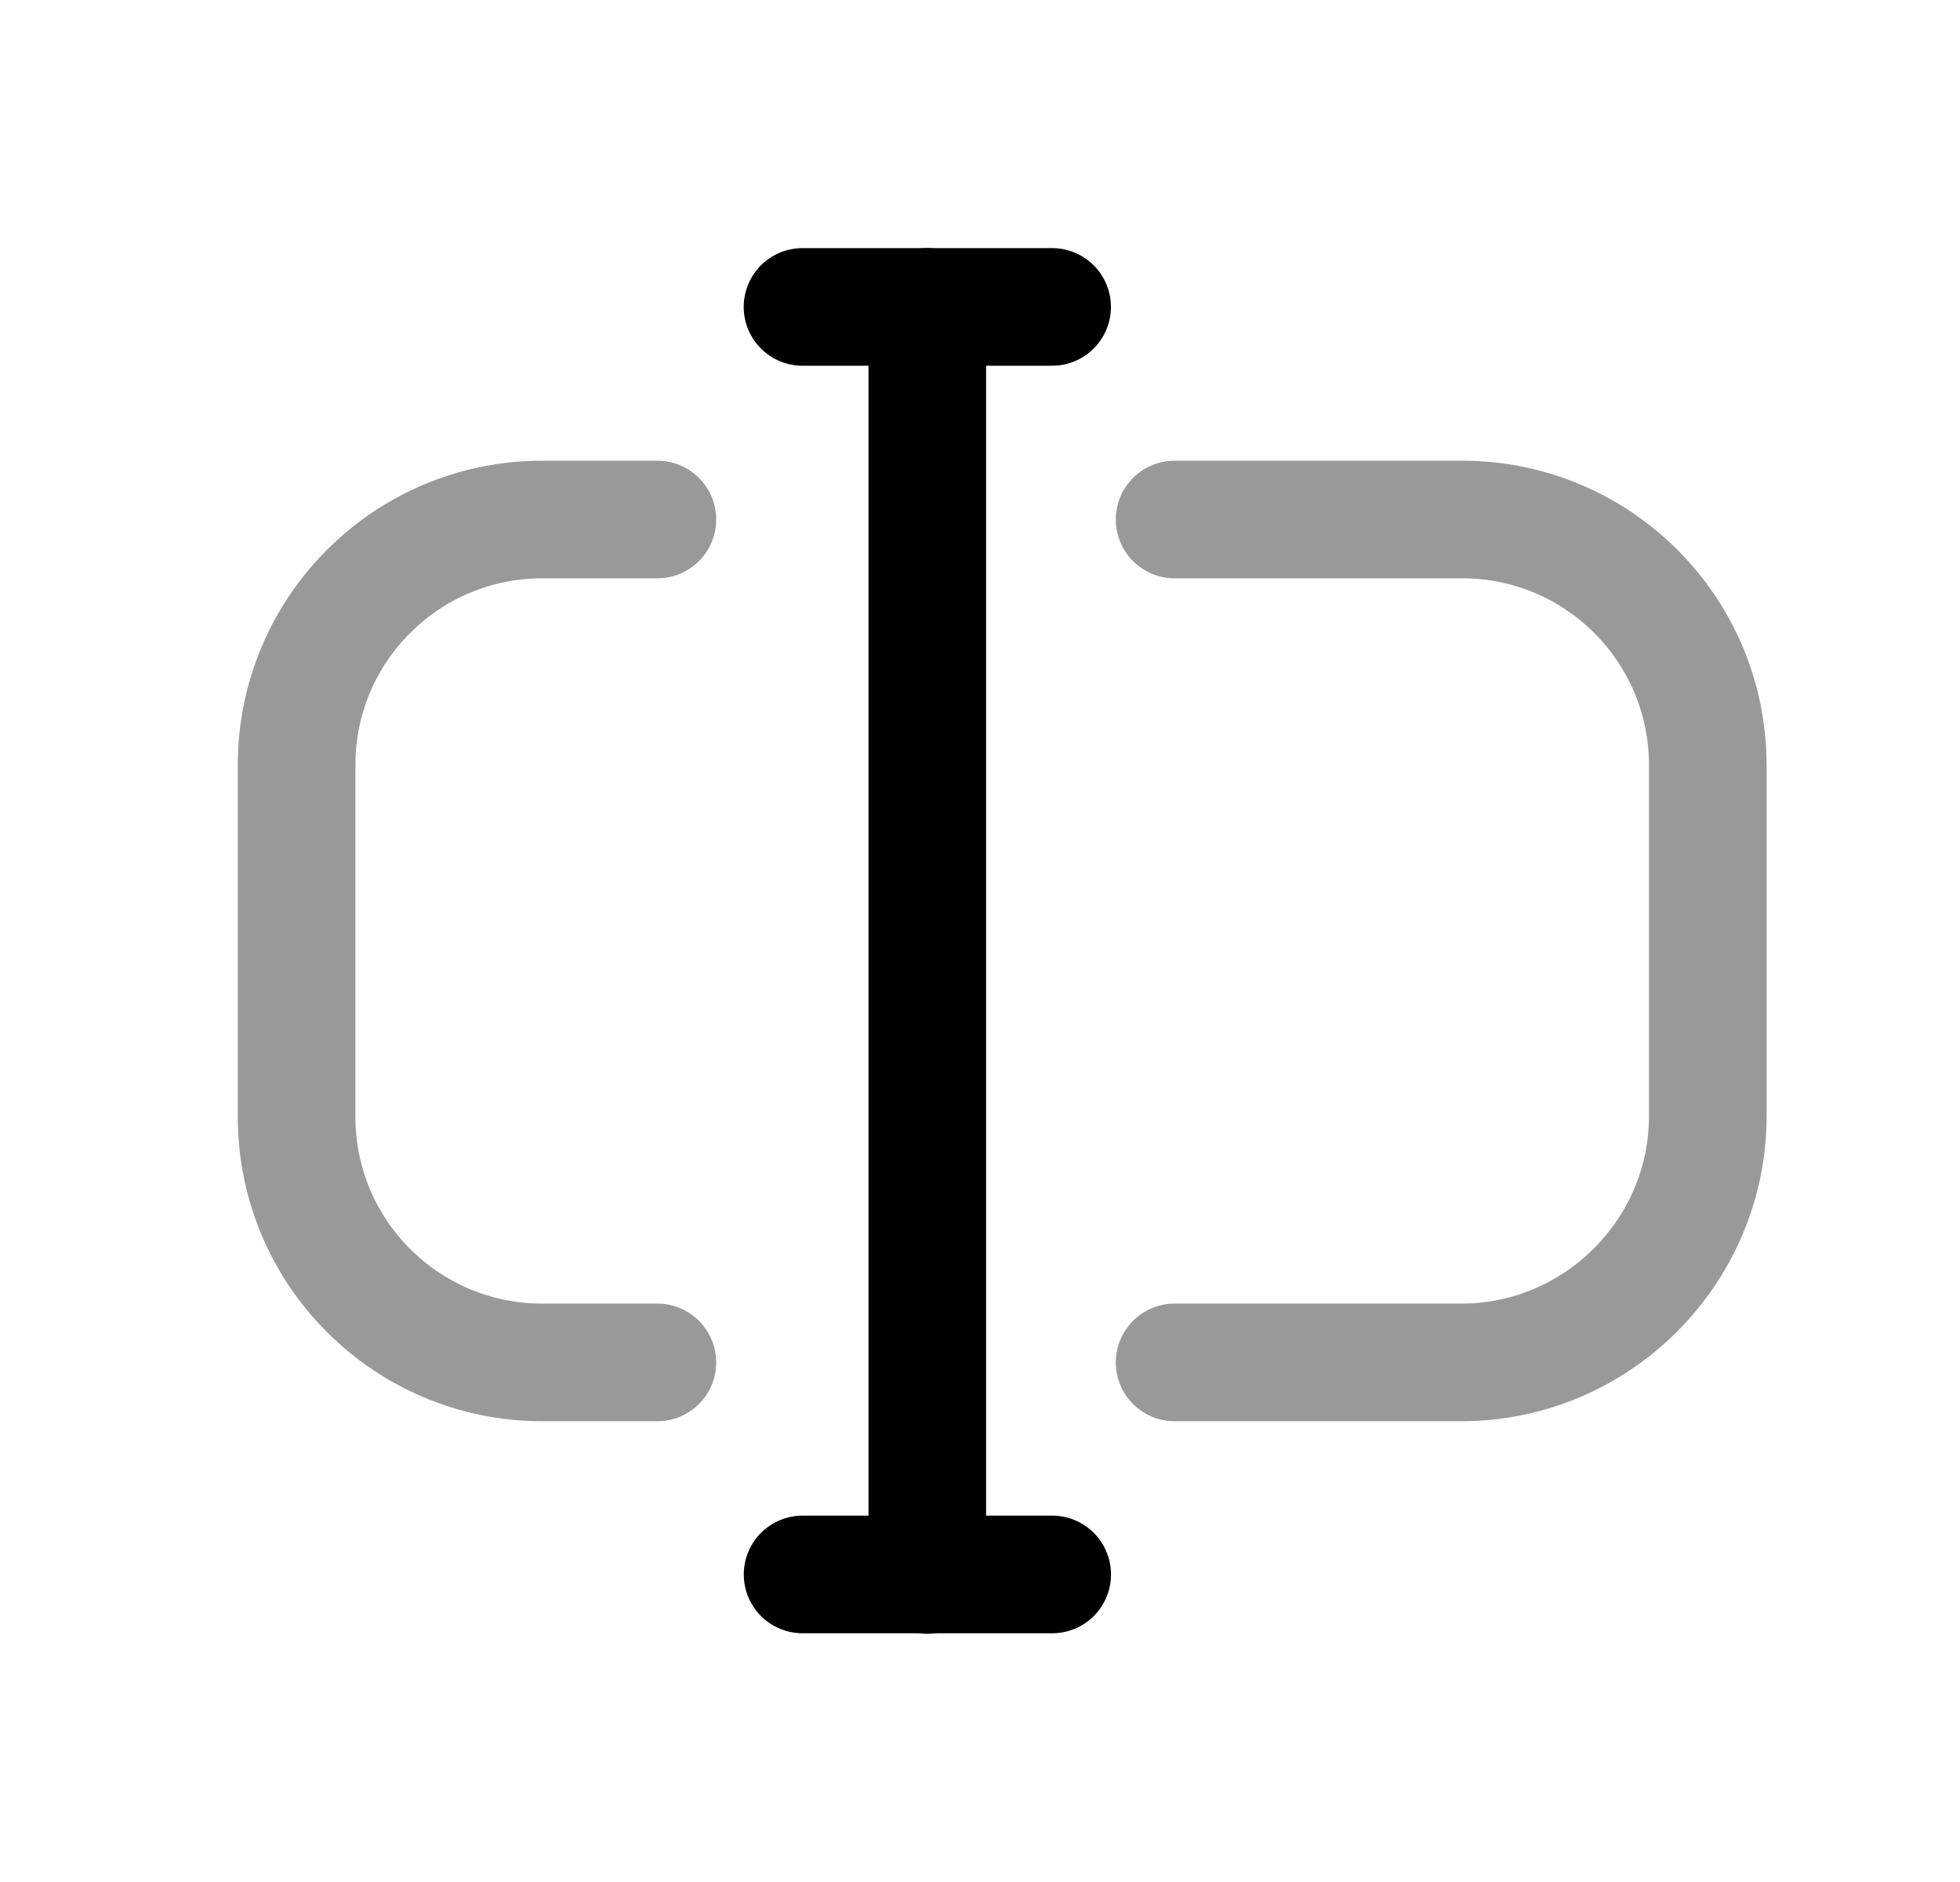 <svg width="25" height="24" viewBox="0 0 25 24" fill="none" xmlns="http://www.w3.org/2000/svg">
<path d="M10.237 20.078H13.421" stroke="black" stroke-width="1.5" stroke-linecap="round" stroke-linejoin="round"/>
<path d="M10.236 3.914H13.42" stroke="black" stroke-width="1.5" stroke-linecap="round" stroke-linejoin="round"/>
<path d="M11.828 3.914V20.085" stroke="black" stroke-width="1.5" stroke-linecap="round" stroke-linejoin="round"/>
<path opacity="0.4" d="M8.385 17.374H6.916C5.185 17.374 3.783 15.972 3.783 14.241V9.757C3.783 8.027 5.185 6.625 6.916 6.625H8.385" stroke="black" stroke-width="1.5" stroke-linecap="round" stroke-linejoin="round"/>
<path opacity="0.4" d="M14.982 6.625H18.651C20.381 6.625 21.783 8.027 21.783 9.758V14.233C21.783 15.96 20.37 17.374 18.641 17.374H14.982" stroke="black" stroke-width="1.5" stroke-linecap="round" stroke-linejoin="round"/>
</svg>